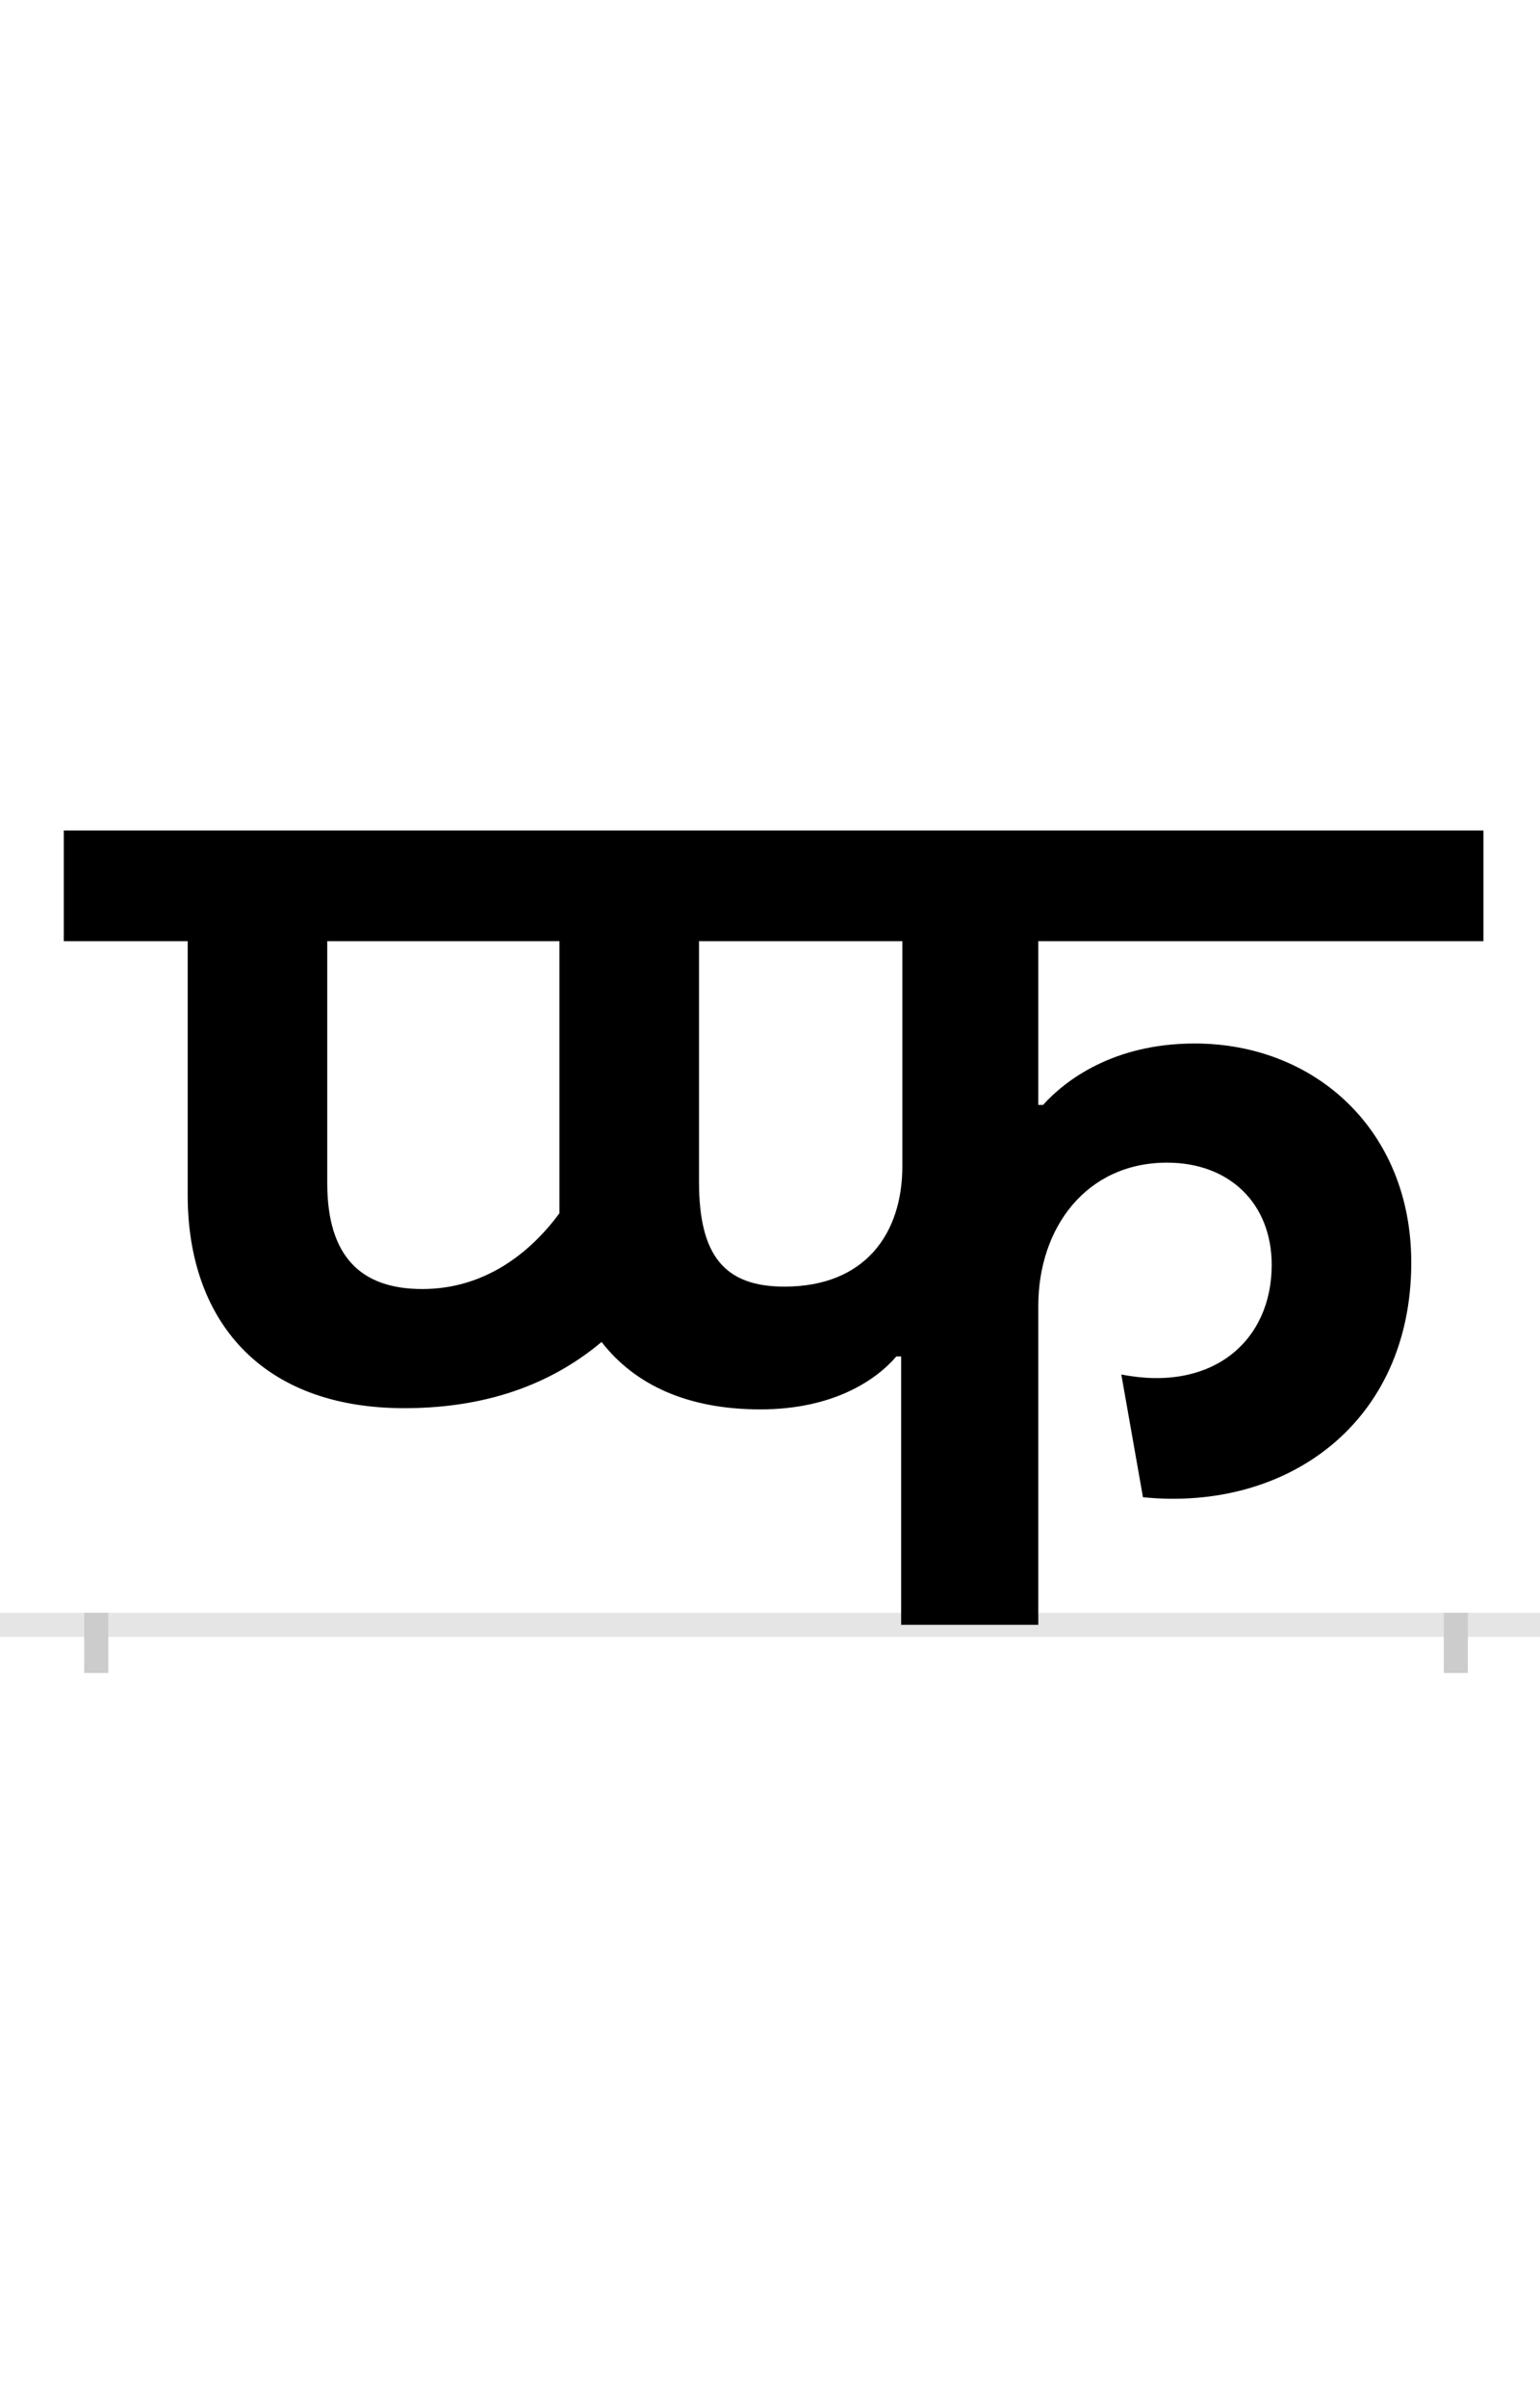 <?xml version="1.0" encoding="UTF-8"?>
<svg height="200.0" version="1.1" width="128.0" xmlns="http://www.w3.org/2000/svg" xmlns:xlink="http://www.w3.org/1999/xlink">
 <rect width="100%" height="100%" fill="#808080" stroke="none"/>
 <path d="M0,0 l128,0 l0,200 l-128,0 Z M0,0" fill="rgb(255,255,255)" transform="matrix(1,0,0,-1,0.0,200.0)"/>
 <path d="M0,0 l128,0" fill="none" stroke="rgb(229,229,229)" stroke-width="2" transform="matrix(1,0,0,-1,0.0,135.0)"/>
 <path d="M0,1 l0,-5" fill="none" stroke="rgb(204,204,204)" stroke-width="2" transform="matrix(1,0,0,-1,8.0,135.0)"/>
 <path d="M0,1 l0,-5" fill="none" stroke="rgb(204,204,204)" stroke-width="2" transform="matrix(1,0,0,-1,121.0,135.0)"/>
 <path d="M271,279 c-51,0,-79,27,-79,88 l0,201 l193,0 l0,-216 c0,-3,0,-7,0,-10 c-25,-34,-63,-63,-114,-63 Z M256,180 c75,0,127,24,164,55 c28,-36,72,-56,132,-56 c60,0,96,24,113,44 l4,0 l0,-223 l114,0 l0,265 c0,65,40,119,107,119 c52,0,87,-34,87,-85 c0,-63,-49,-106,-125,-91 l18,-102 c120,-12,223,62,223,195 c0,110,-80,182,-180,182 c-68,0,-108,-31,-126,-51 l-4,0 l0,136 l370,0 l0,92 l-1180,0 l0,-92 l103,0 l0,-211 c0,-103,60,-177,180,-177 Z M670,381 c0,-56,-31,-100,-98,-100 c-50,0,-71,26,-71,87 l0,200 l169,0 Z M670,381" fill="rgb(0,0,0)" transform="matrix(0.1,0.0,0.0,-0.1,8.0,135.0)"/>
</svg>